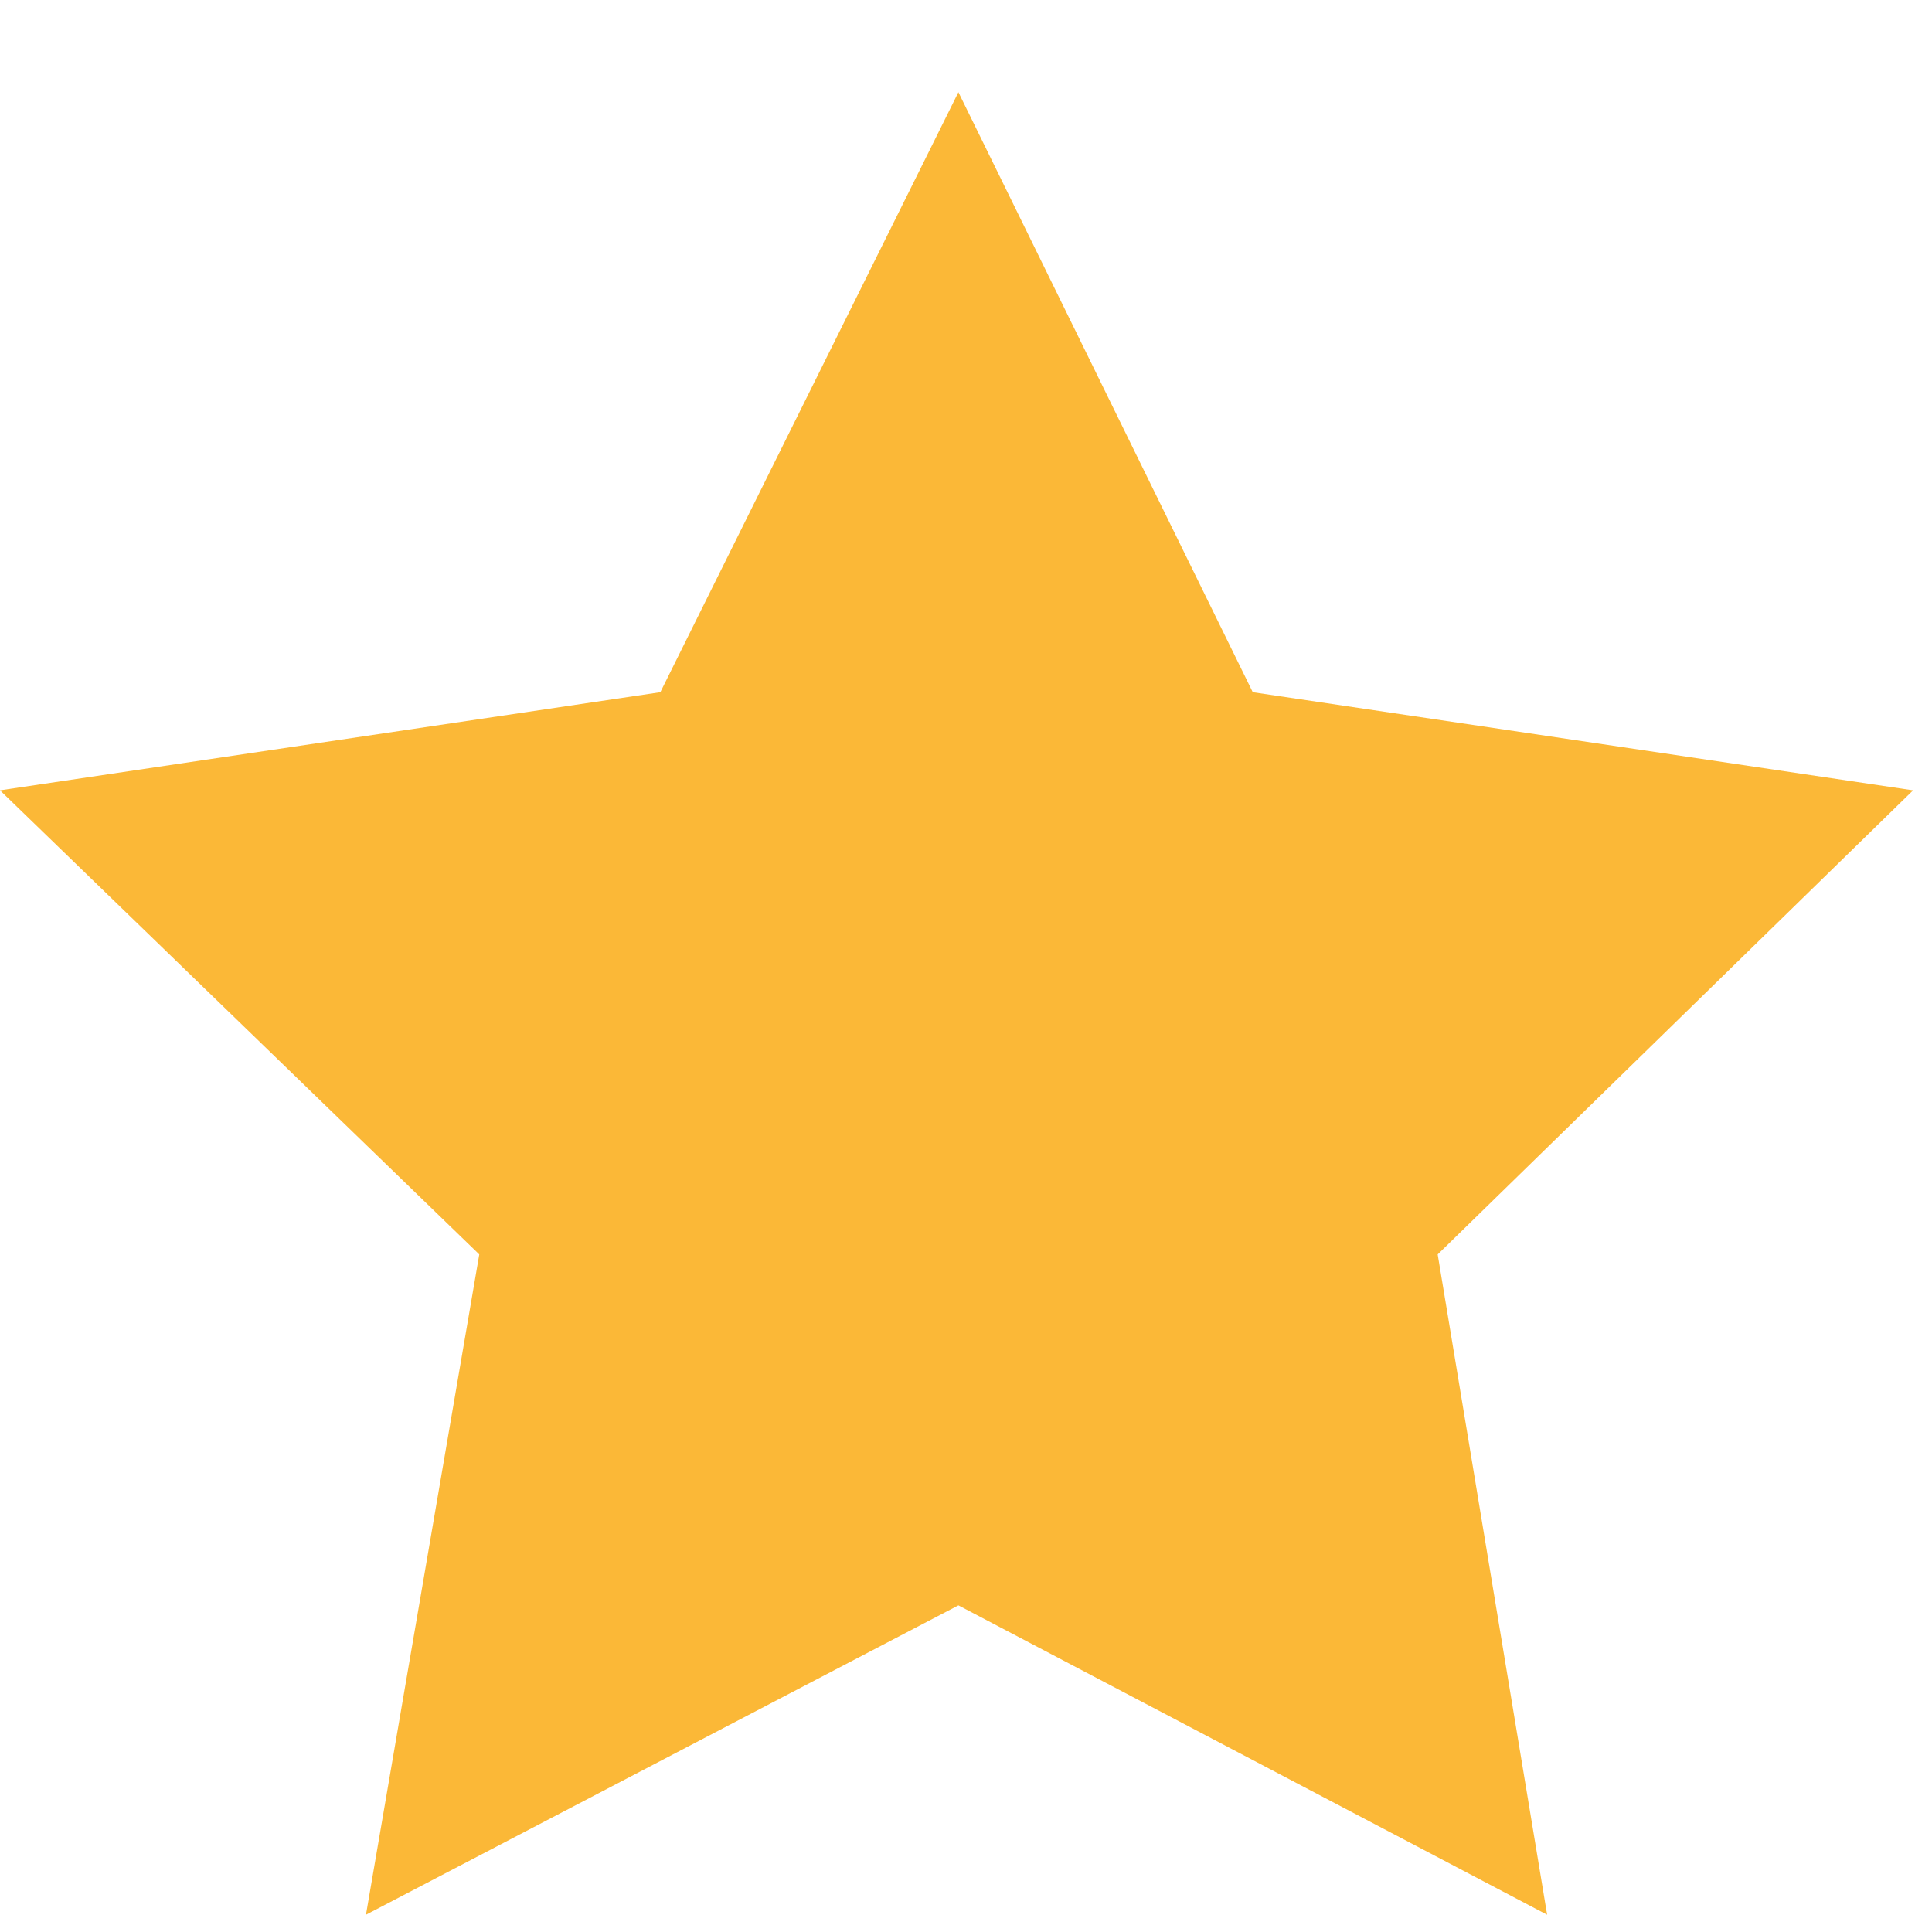 <svg width="14" height="14" viewBox="0 0 14 14" fill="none" xmlns="http://www.w3.org/2000/svg">
<path d="M9.078 5.016L13.863 5.727L10.418 9.09L11.211 13.875L6.945 11.633L2.652 13.875L3.473 9.09L0 5.727L4.785 5.016L6.945 0.668L9.078 5.016Z" fill="#FBB837"/>
</svg>
